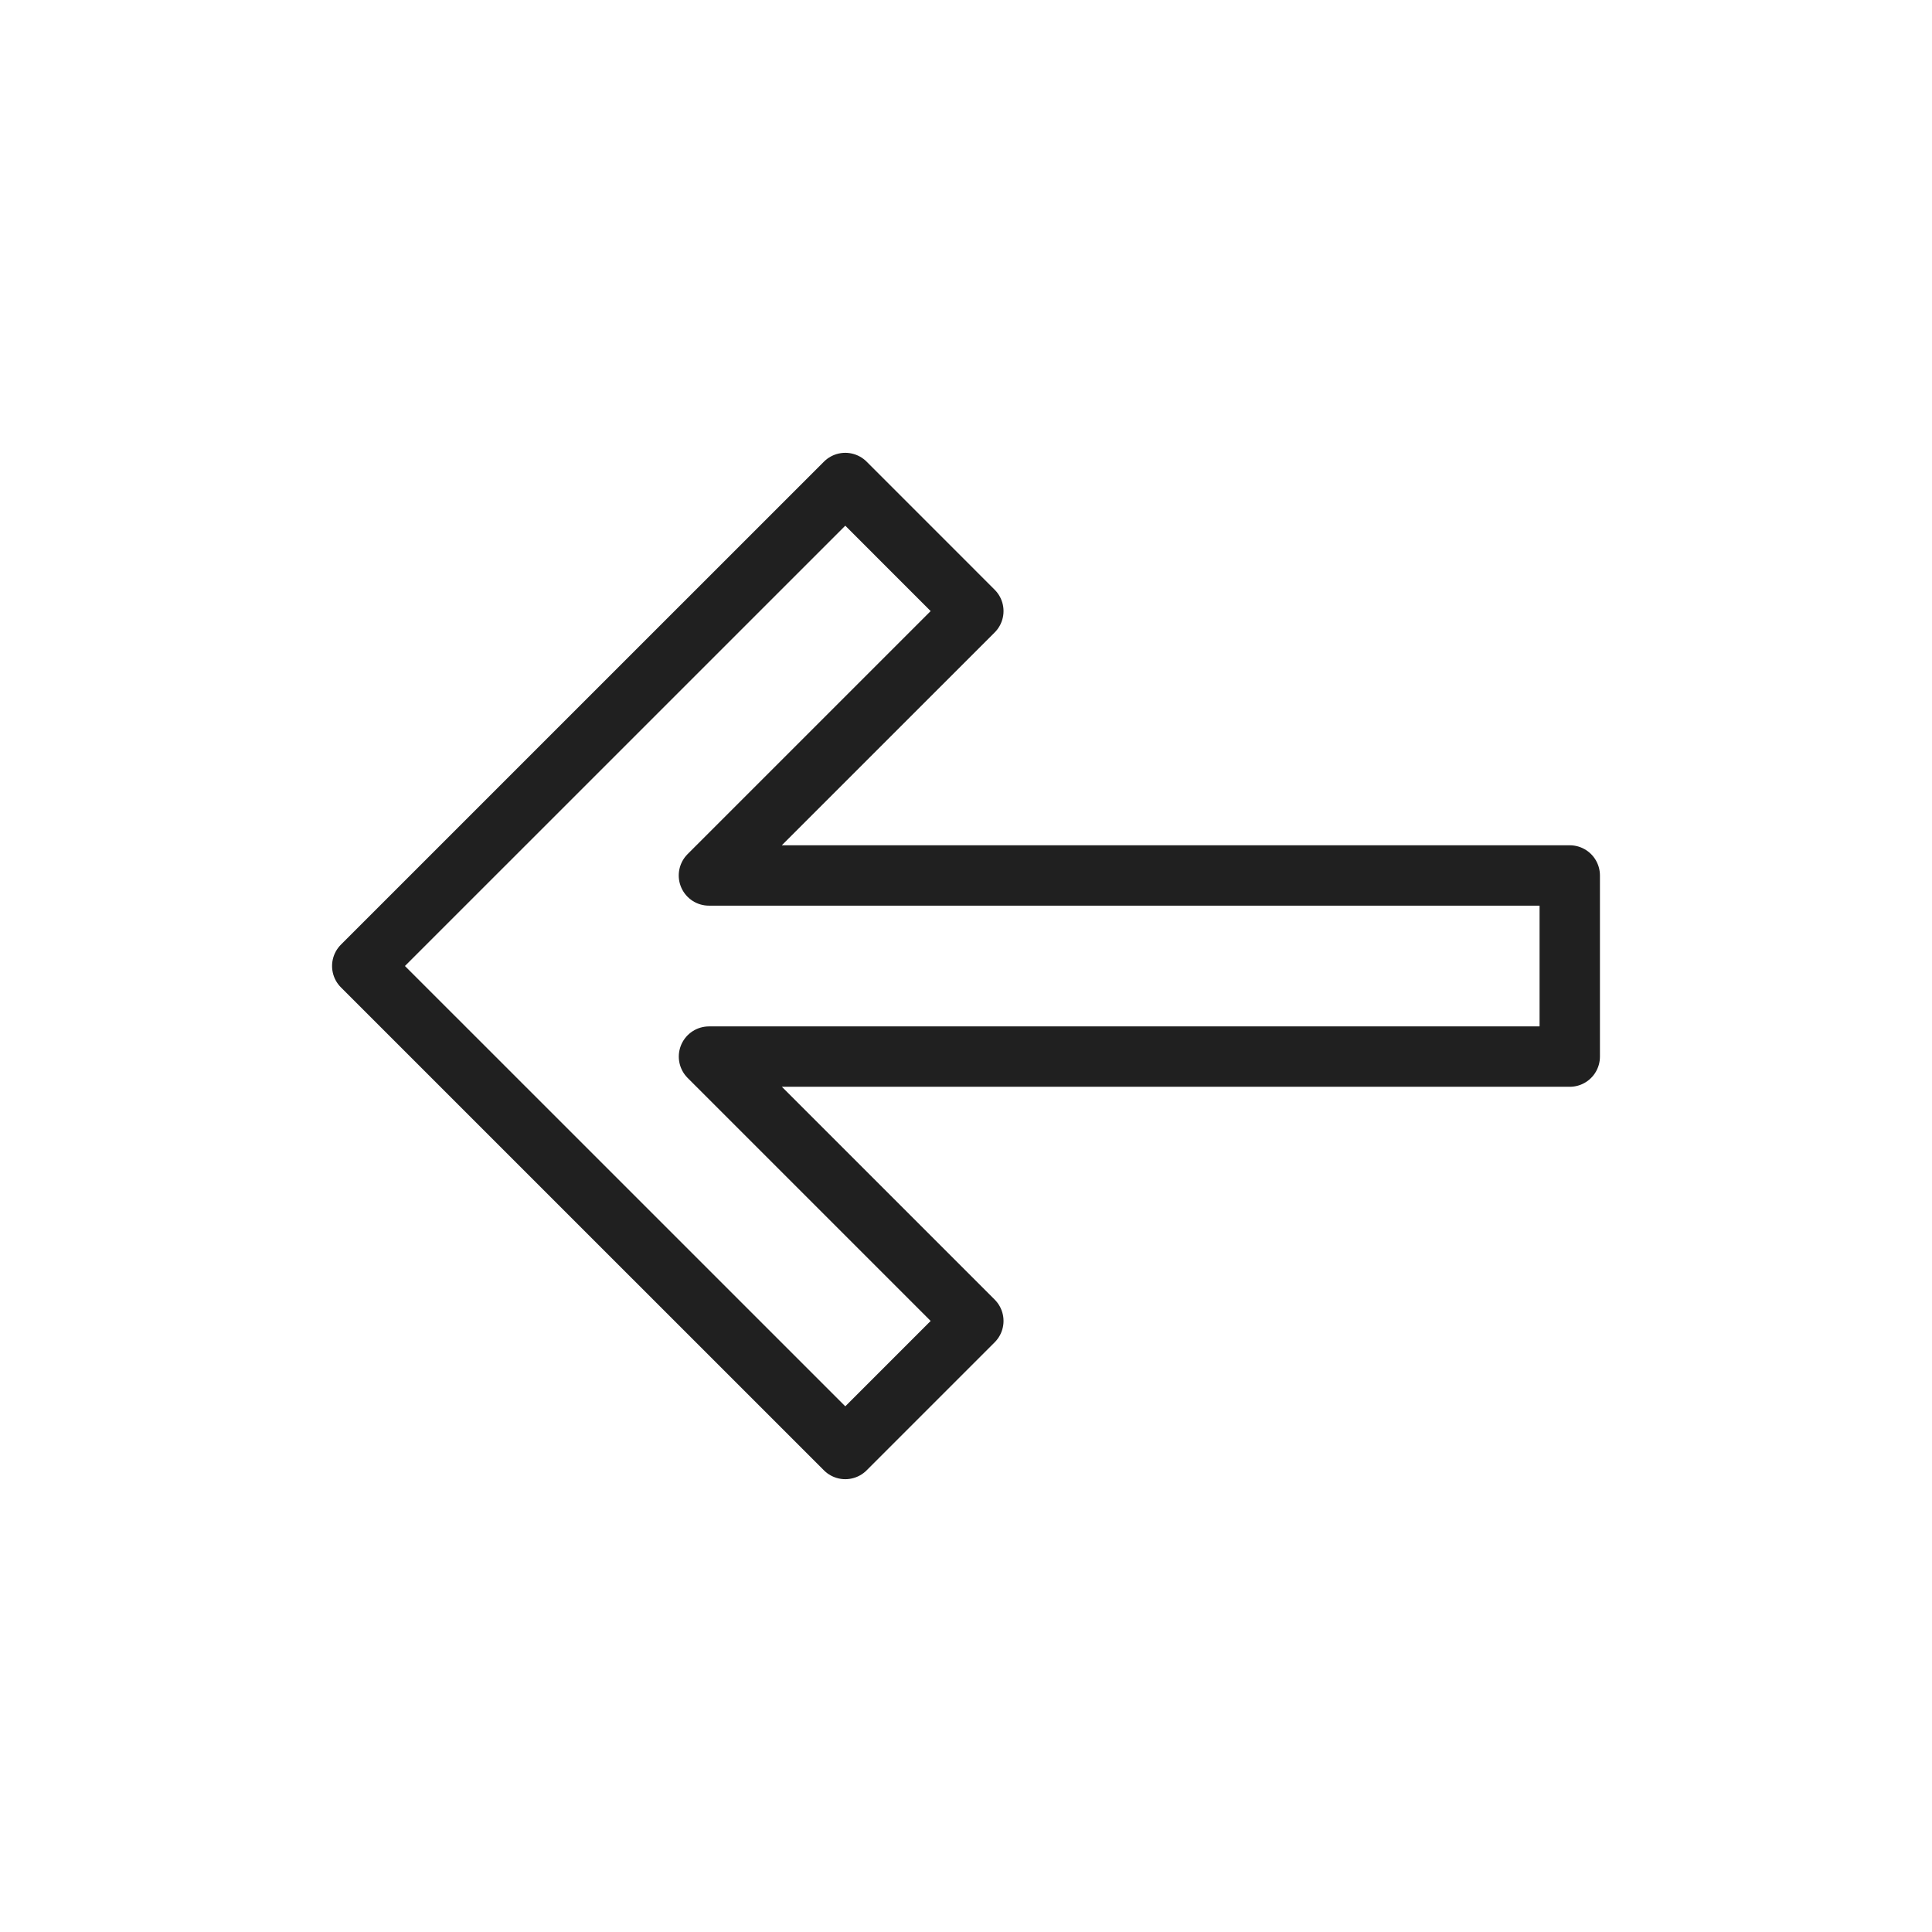 <svg xmlns="http://www.w3.org/2000/svg" viewBox="0 0 64 64" aria-labelledby="title" aria-describedby="desc"><path data-name="layer1" fill="none" stroke="#202020" stroke-miterlimit="10" stroke-width="2" d="M28.001 48L12 32l16.001-16 4.242 4.243-8.759 8.758H52v6H23.486l8.757 8.757L28.001 48z" stroke-linejoin="round" stroke-linecap="round"/></svg>